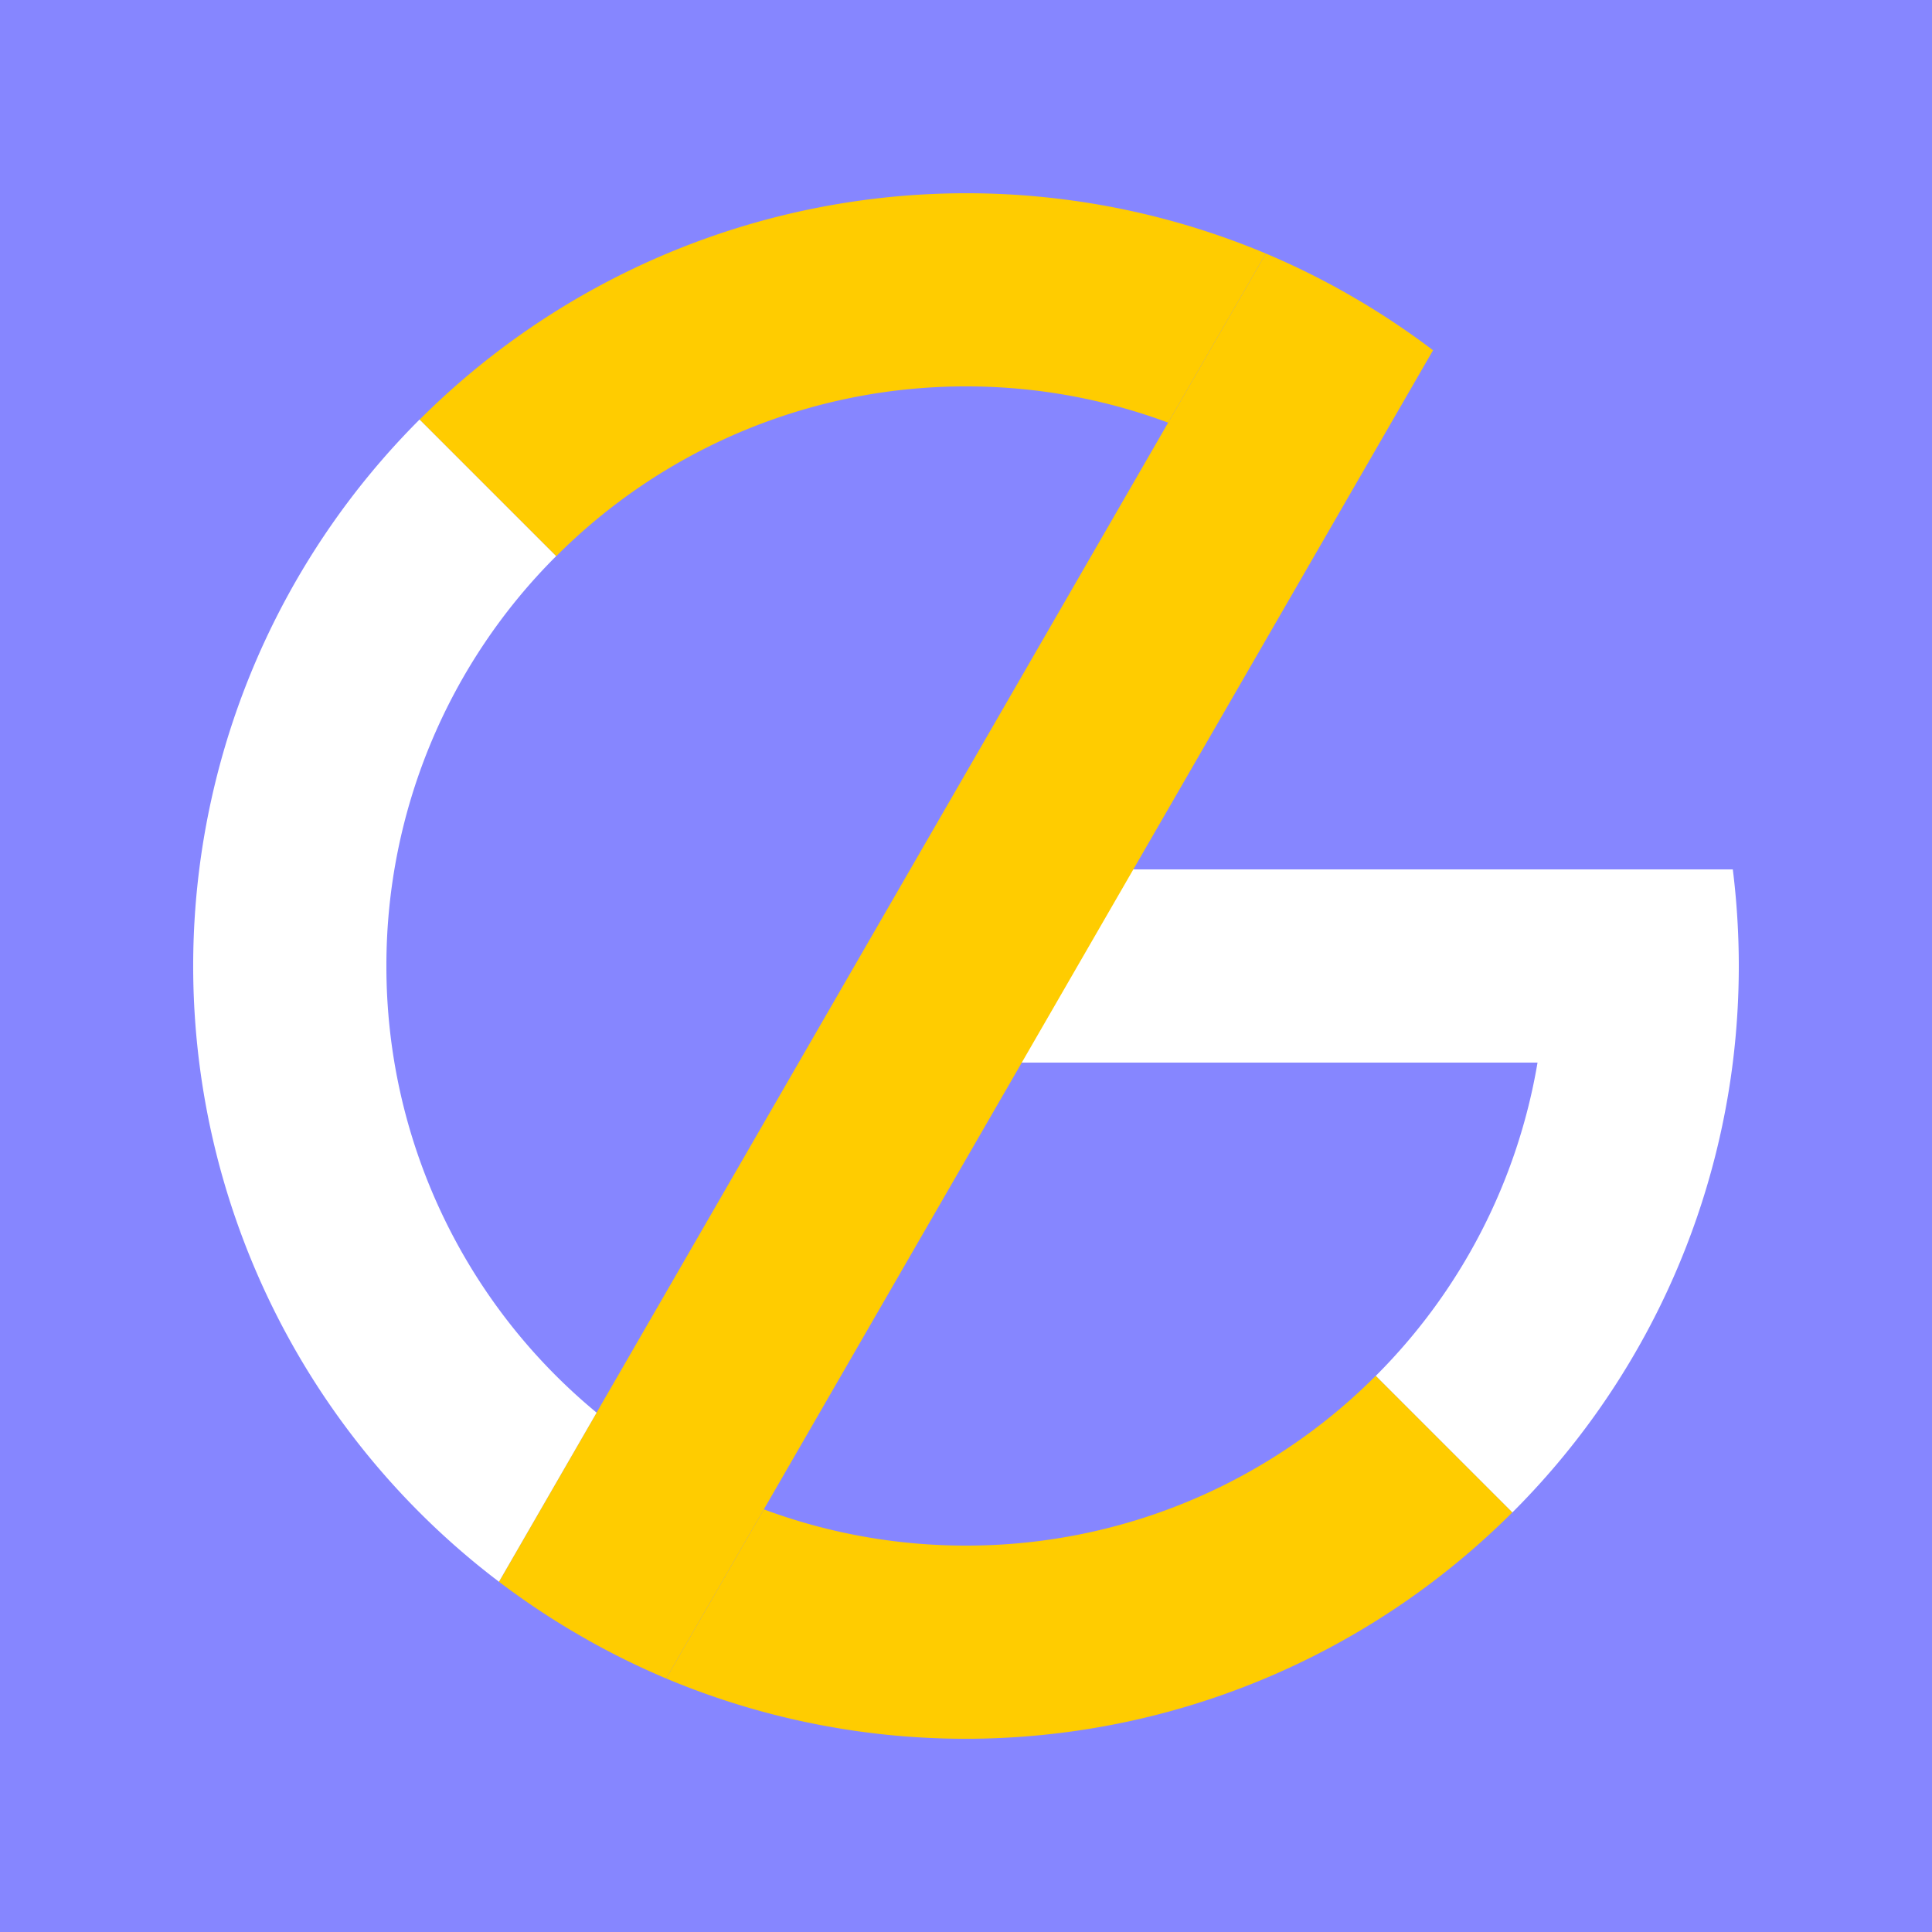<svg id="Layer_1" data-name="Layer 1" xmlns="http://www.w3.org/2000/svg" viewBox="0 0 500 500"><defs><style>.cls-1{fill:#8686ff;}.cls-2{fill:#fff;}.cls-3{fill:#fc0;}</style></defs><title>ZeroGo</title><rect class="cls-1" width="500" height="500"/><path class="cls-2" d="M250,225v50H448.45a202.39,202.39,0,0,0,0-50Z"/><path class="cls-3" d="M352.31,78.13l-4.84-2.8a199.72,199.72,0,0,0-19.88-9.72L129.13,409.35a201.58,201.58,0,0,0,18.56,12.52l4.84,2.8a199.72,199.72,0,0,0,19.88,9.72L370.87,90.65A201.58,201.58,0,0,0,352.31,78.13Z"/><path class="cls-3" d="M250,100a149.77,149.77,0,0,1,52.32,9.38l25.27-43.77a200.2,200.2,0,0,0-219,43l35.35,35.35A149.57,149.57,0,0,1,250,100Z"/><path class="cls-2" d="M100,250a149.57,149.57,0,0,1,43.93-106.07l-35.35-35.35a200,200,0,0,0,20.55,300.77l25.27-43.76A149.7,149.7,0,0,1,100,250Z"/><path class="cls-3" d="M250,400a149.77,149.77,0,0,1-52.32-9.38l-25.27,43.77a200.17,200.17,0,0,0,219-43l-35.35-35.35A149.55,149.55,0,0,1,250,400Z"/><path class="cls-2" d="M448.45,275H397.91a149.67,149.67,0,0,1-41.85,81.06l35.35,35.35A199.42,199.42,0,0,0,448.45,275Z"/><path class="cls-3" d="M347.47,75.33l4.84,2.8C350.71,77.17,349.09,76.24,347.47,75.33Z"/><path class="cls-3" d="M152.53,424.67l-4.84-2.8Q150.09,423.31,152.53,424.67Z"/></svg>